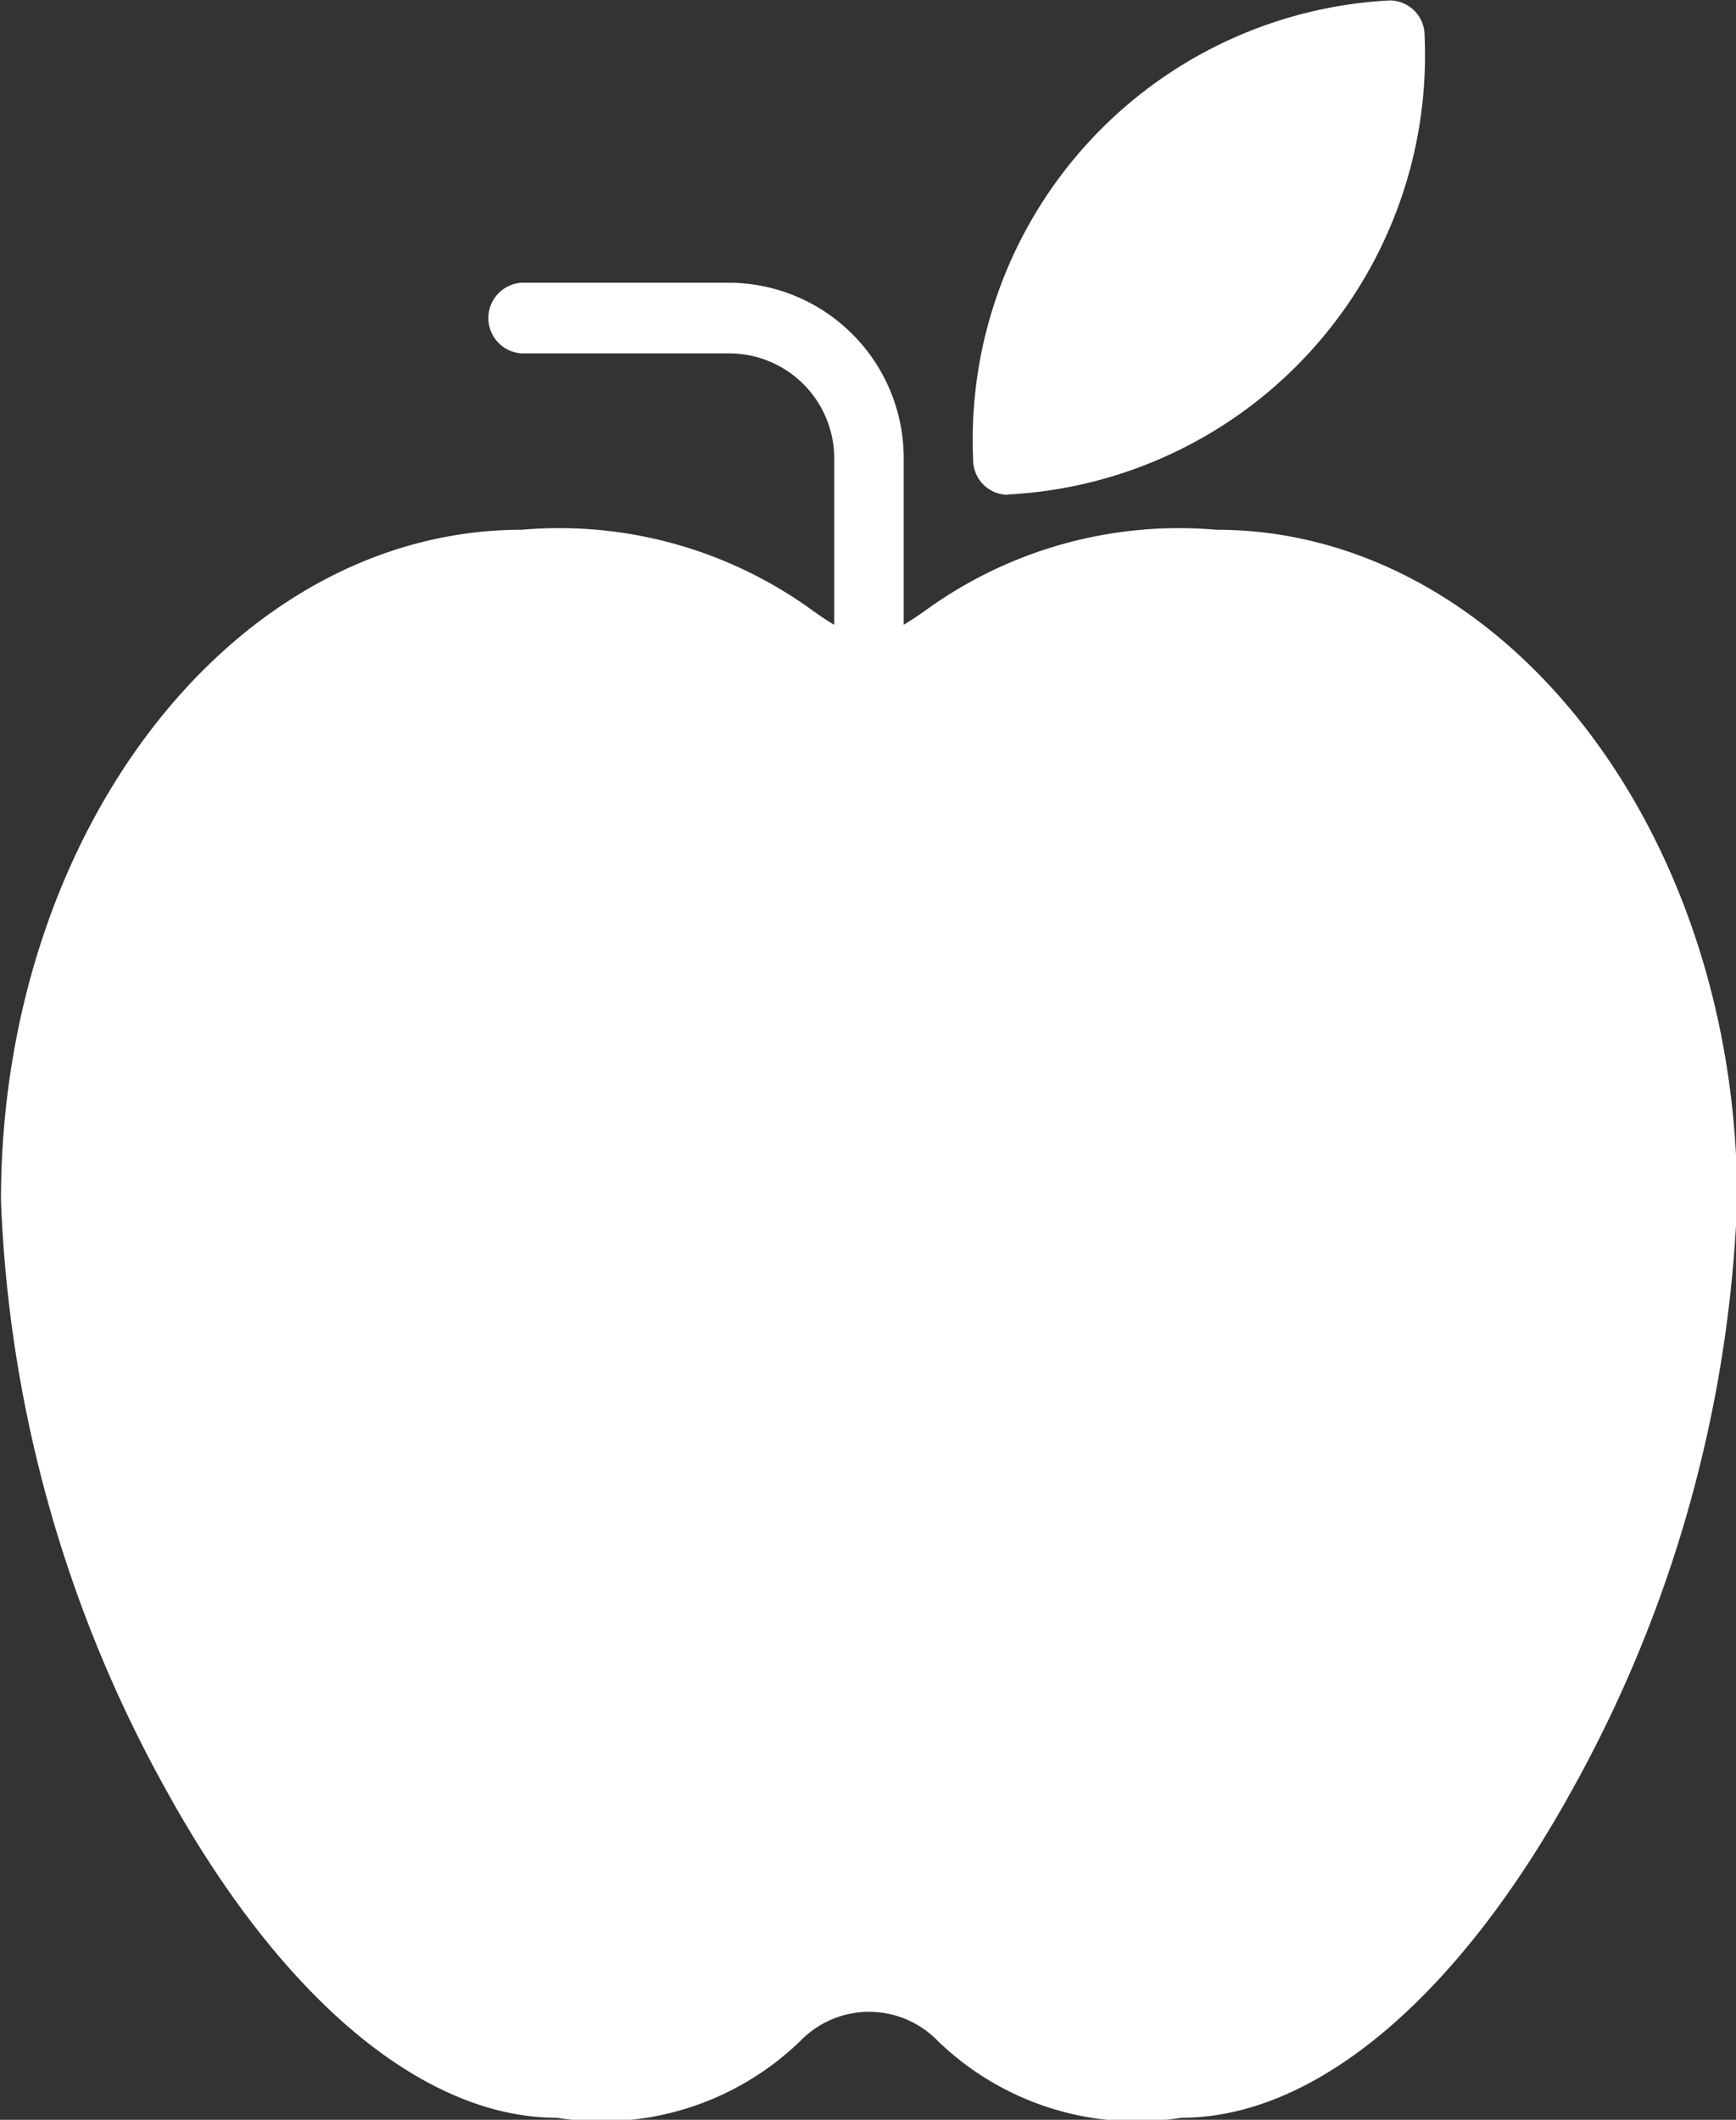 <svg xmlns="http://www.w3.org/2000/svg" width="16" height="19.531" viewBox="0 0 16 19.531">
  <rect x="0" y="0" width="16" height="19.531" fill="#333333" stroke="none"/>
  <defs>
    <style>
      .cls-1 {
        fill: white;
        fill-rule: evenodd;
      }
    </style>
  </defs>
  <path class="cls-1" d="M573.022,142.6a3.978,3.978,0,0,0-2.673.738c-0.082.059-.147,0.1-0.208,0.138v-1.526a1.616,1.616,0,0,0-1.6-1.626h-1.92a0.326,0.326,0,0,0,0,.651h1.92a0.969,0.969,0,0,1,.96.975v1.526c-0.061-.036-0.125-0.079-0.208-0.138a3.972,3.972,0,0,0-2.672-.738c-2.648,0-4.8,2.772-4.8,6.178a12.1,12.1,0,0,0,1.533,5.453c1.055,1.907,2.363,3,3.588,3a2.633,2.633,0,0,0,2.247-.708,0.882,0.882,0,0,1,1.266,0,2.634,2.634,0,0,0,2.248.708c1.224,0,2.532-1.094,3.587-3a12.088,12.088,0,0,0,1.533-5.453C577.822,145.375,575.669,142.6,573.022,142.6Zm-1.921-.325a4.052,4.052,0,0,0,3.841-4.226,0.323,0.323,0,0,0-.32-0.326,4.053,4.053,0,0,0-3.841,4.227A0.322,0.322,0,0,0,571.1,142.278Z" transform="translate(-561.812 -137.719)"/>
</svg>
